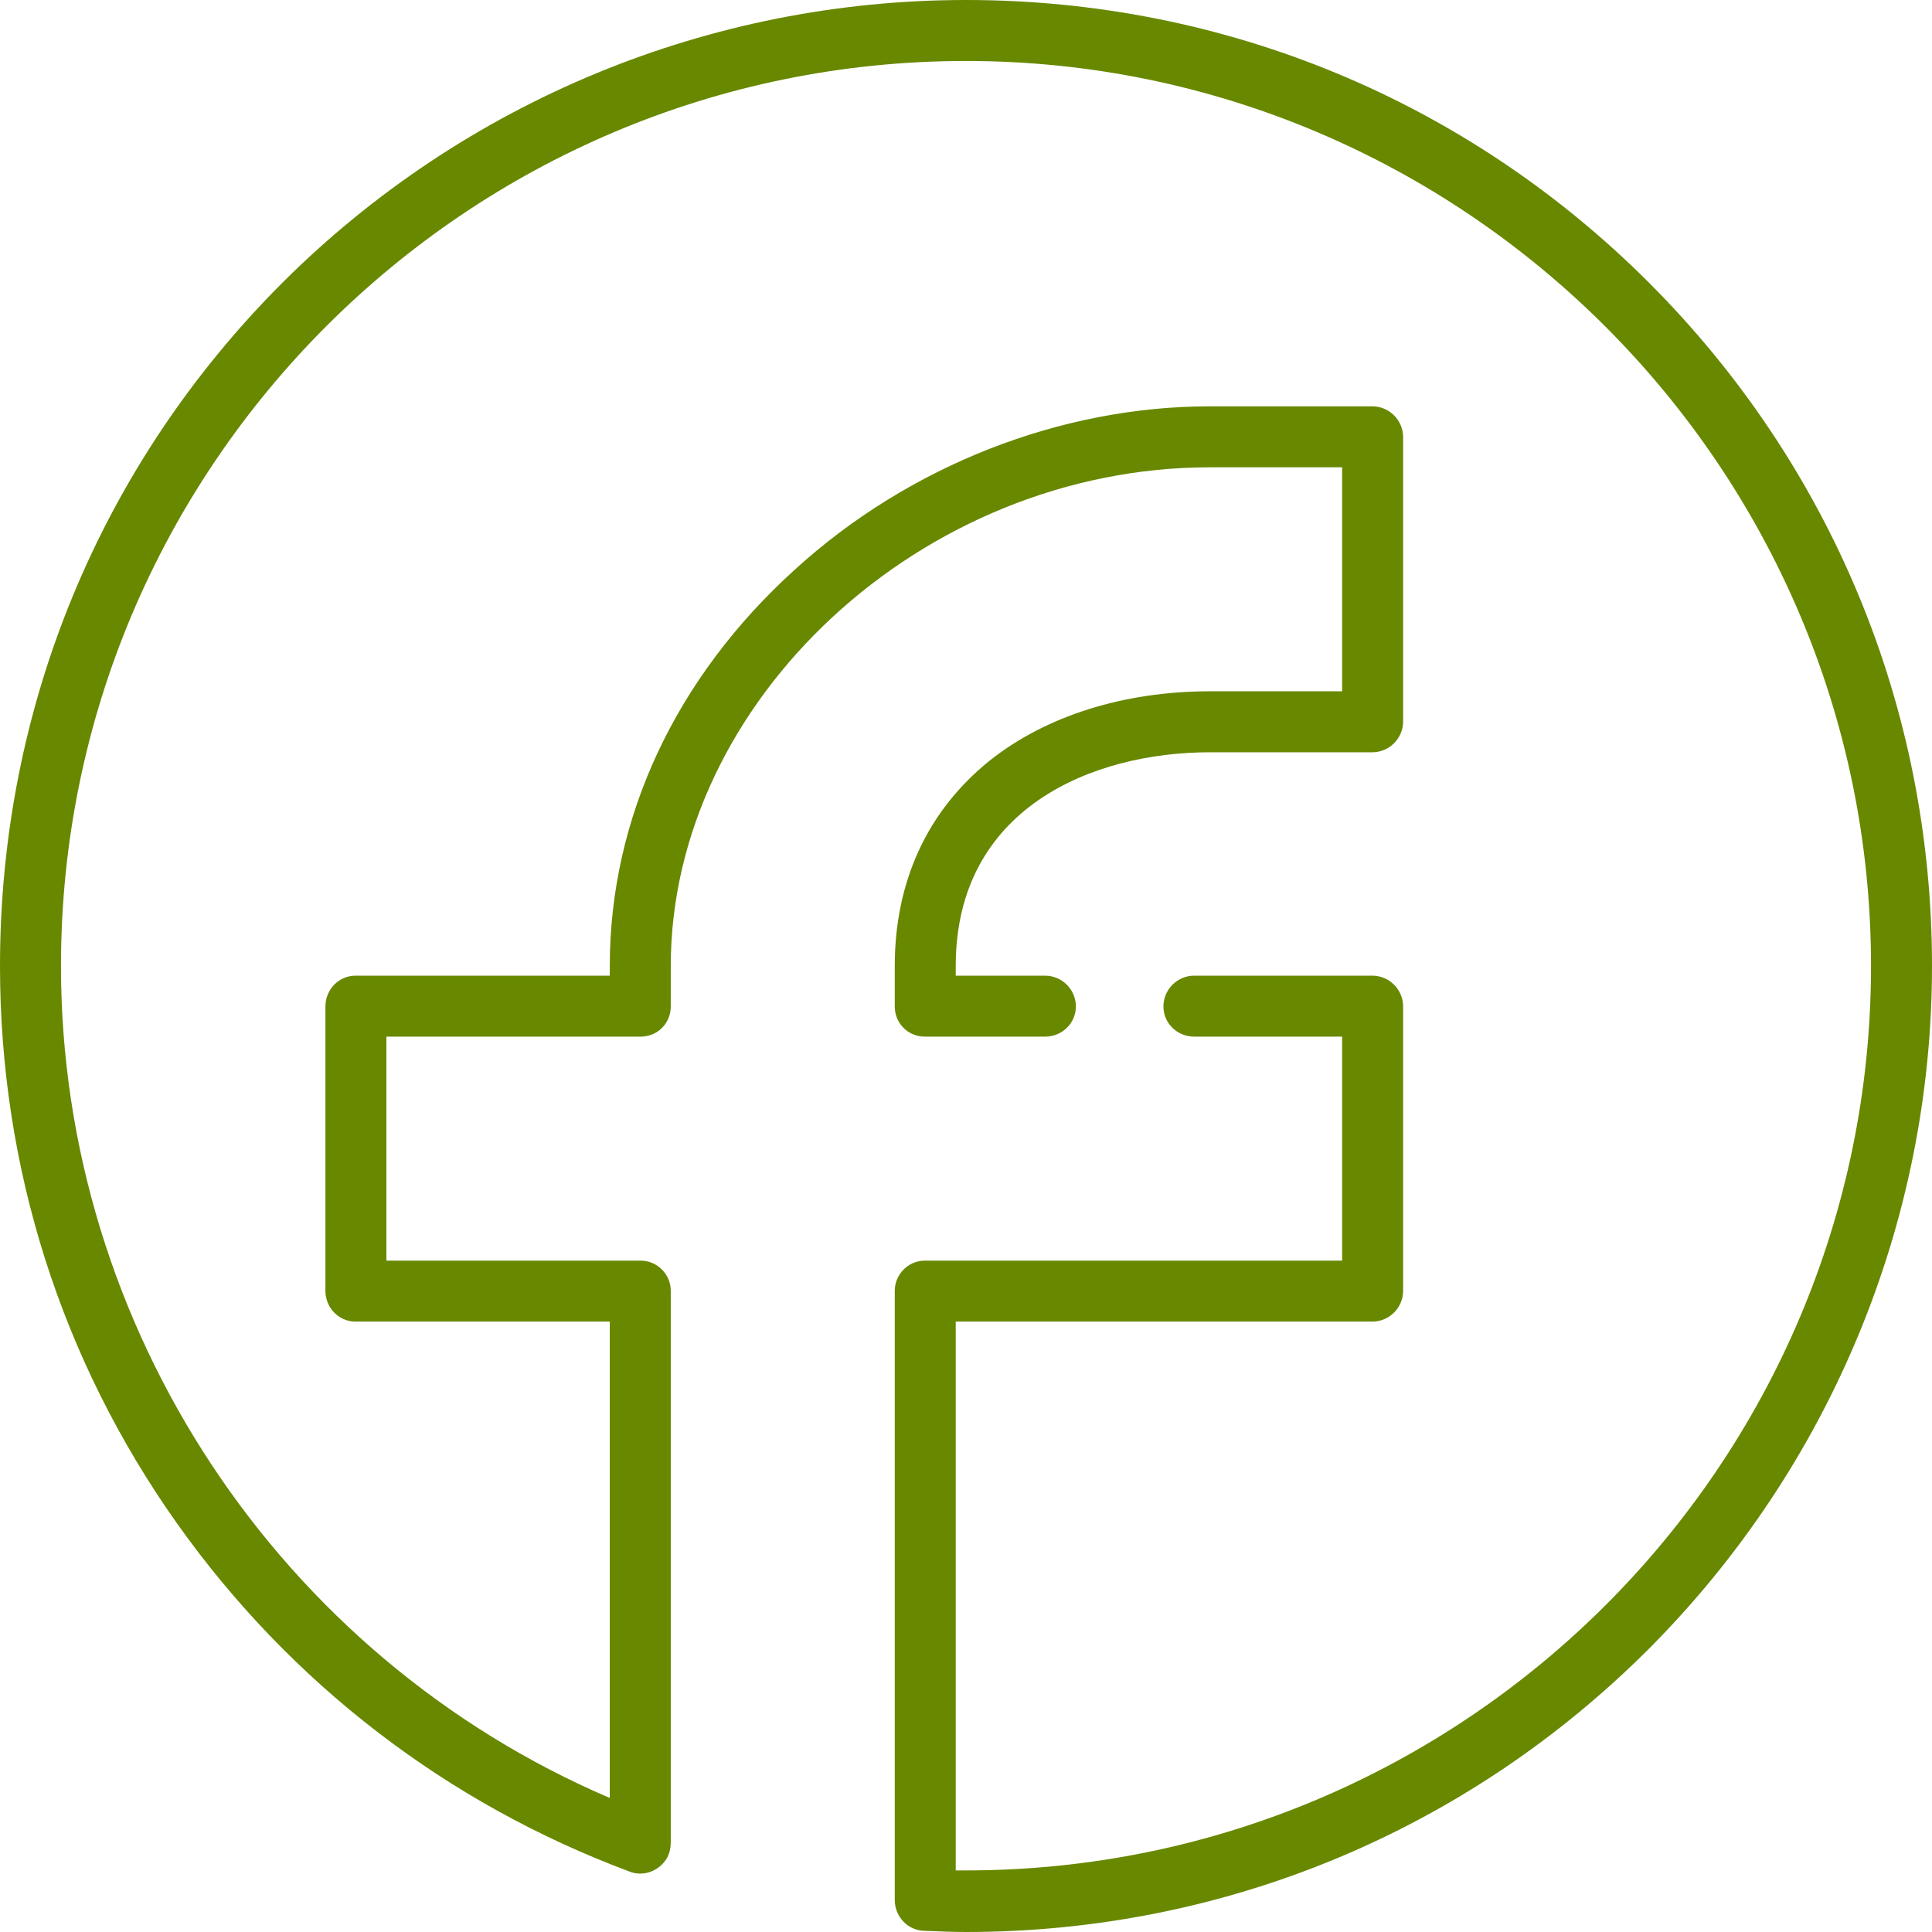 <svg width="32" height="32" viewBox="0 0 32 32" fill="none" xmlns="http://www.w3.org/2000/svg" xmlns:xlink="http://www.w3.org/1999/xlink">
	<desc>
			Created with Pixso.
	</desc>
	<defs>
		<clipPath id="clip1_3001">
			<rect id="051-facebook" width="32" height="32" fill="white" fill-opacity="0"/>
		</clipPath>
	</defs>
	<rect id="051-facebook" width="32" height="32" fill="#FFFFFF" fill-opacity="0"/>
	<g clip-path="url(#clip1_3001)">
		<path id="Vector" d="M27.31 4.68C24.29 1.66 20.27 0 16 0C11.75 0 7.69 1.68 4.68 4.68C1.66 7.7 0 11.72 0 16C0 19.33 1.01 22.52 2.93 25.23C4.81 27.88 7.4 29.87 10.43 31C10.63 31.08 10.87 31.01 11.01 30.83C11.08 30.74 11.11 30.63 11.11 30.51L11.11 21.38C11.11 21.11 10.89 20.88 10.61 20.88L6.4 20.88L6.4 17.17L10.61 17.17C10.89 17.17 11.11 16.95 11.11 16.67L11.11 16C11.11 11.6 15.28 7.74 20.04 7.74L22.23 7.74L22.23 11.45L20.04 11.45C18.61 11.45 17.32 11.86 16.39 12.6C15.36 13.43 14.82 14.6 14.82 16L14.82 16.67C14.82 16.95 15.04 17.17 15.32 17.17L17.31 17.17C17.59 17.17 17.82 16.95 17.82 16.67C17.82 16.39 17.59 16.16 17.31 16.16L15.83 16.16L15.83 16C15.83 13.38 18.1 12.46 20.04 12.46L22.73 12.46C23.01 12.46 23.24 12.23 23.24 11.95L23.24 7.24C23.24 6.96 23.01 6.73 22.73 6.73L20.04 6.73C17.57 6.73 15.06 7.71 13.17 9.43C11.19 11.22 10.1 13.55 10.1 16L10.1 16.16L5.89 16.16C5.61 16.16 5.39 16.39 5.39 16.67L5.39 21.38C5.39 21.66 5.61 21.89 5.89 21.89L10.1 21.89L10.1 29.78C4.63 27.44 1.01 21.99 1.01 16C1.01 7.73 7.73 1.01 16 1.01C24.25 1.01 30.99 7.74 30.99 16C30.99 24.26 24.26 30.98 16 30.98C15.94 30.98 15.88 30.98 15.83 30.98L15.83 21.89L22.73 21.89C23.01 21.89 23.24 21.66 23.24 21.38L23.24 16.67C23.24 16.39 23.01 16.16 22.73 16.16L19.78 16.16C19.5 16.16 19.27 16.39 19.27 16.67C19.27 16.95 19.5 17.17 19.78 17.17L22.23 17.17L22.23 20.88L15.32 20.88C15.04 20.88 14.82 21.11 14.82 21.38L14.82 31.47C14.82 31.74 15.03 31.97 15.3 31.98C15.55 31.99 15.78 32 16 32C20.27 32 24.29 30.33 27.31 27.31C30.31 24.3 32 20.24 32 16C32 11.72 30.33 7.7 27.31 4.68Z" fill="#688800" fill-opacity="1" fill-rule="nonzero"/>
	</g>
</svg>
